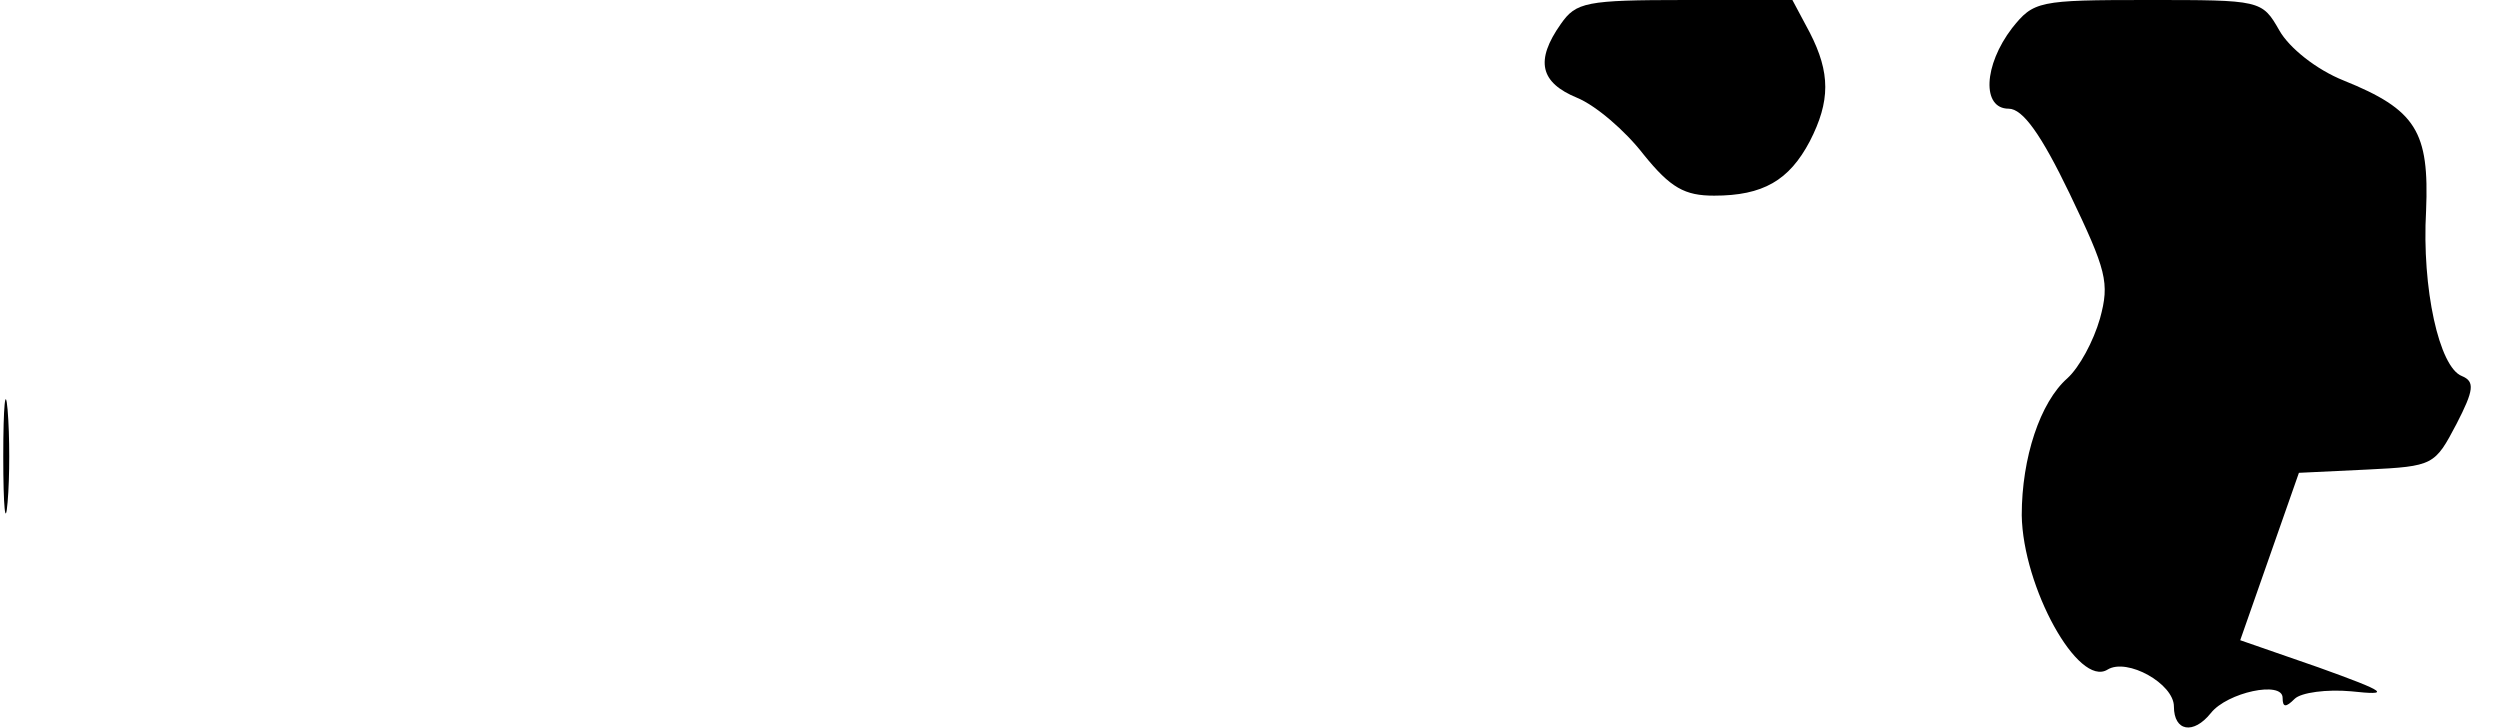 <?xml version="1.0" standalone="no"?>
<!DOCTYPE svg PUBLIC "-//W3C//DTD SVG 20010904//EN"
 "http://www.w3.org/TR/2001/REC-SVG-20010904/DTD/svg10.dtd">
<svg version="1.0" xmlns="http://www.w3.org/2000/svg"
 width="230pt" height="67pt" viewBox="0 0 230 67"
 preserveAspectRatio="xMidYMid meet">
<g transform="translate(0,67) scale(0.1,-0.1)"
fill="#000000" stroke="none">
<path fill="#000000" stroke="none" d="M1436 648 c-24 -34 -19 -54 15 -68 17
-7 44 -30 61 -52 25 -31 38 -38 65 -38 45 0 69 14 88 50 19 37 19 63 0 100
l-16 30 -99 0 c-91 0 -100 -2 -114 -22z"/>
<path fill="#000000" stroke="none" d="M1851 644 c-26 -34 -28 -74 -3 -74 13
0 30 -24 56 -78 34 -71 37 -82 28 -115 -6 -21 -19 -45 -30 -55 -25 -22 -42
-73 -42 -126 1 -66 52 -159 79 -142 18 11 61 -13 61 -34 0 -23 18 -26 34 -6
15 19 66 30 66 14 0 -9 3 -9 11 -1 6 6 30 9 52 7 37 -4 34 -1 -30 22 l-72 25
27 77 27 77 63 3 c61 3 62 4 82 42 16 31 17 39 5 44 -21 8 -37 81 -33 152 3
73 -9 93 -76 120 -25 10 -50 30 -59 46 -16 28 -17 28 -121 28 -101 0 -105 -1
-125 -26z"/>
<path fill="#000000" stroke="none" d="M3 250 c0 -47 2 -66 4 -42 2 23 2 61 0
85 -2 23 -4 4 -4 -43z"/>
</g>
</svg>
